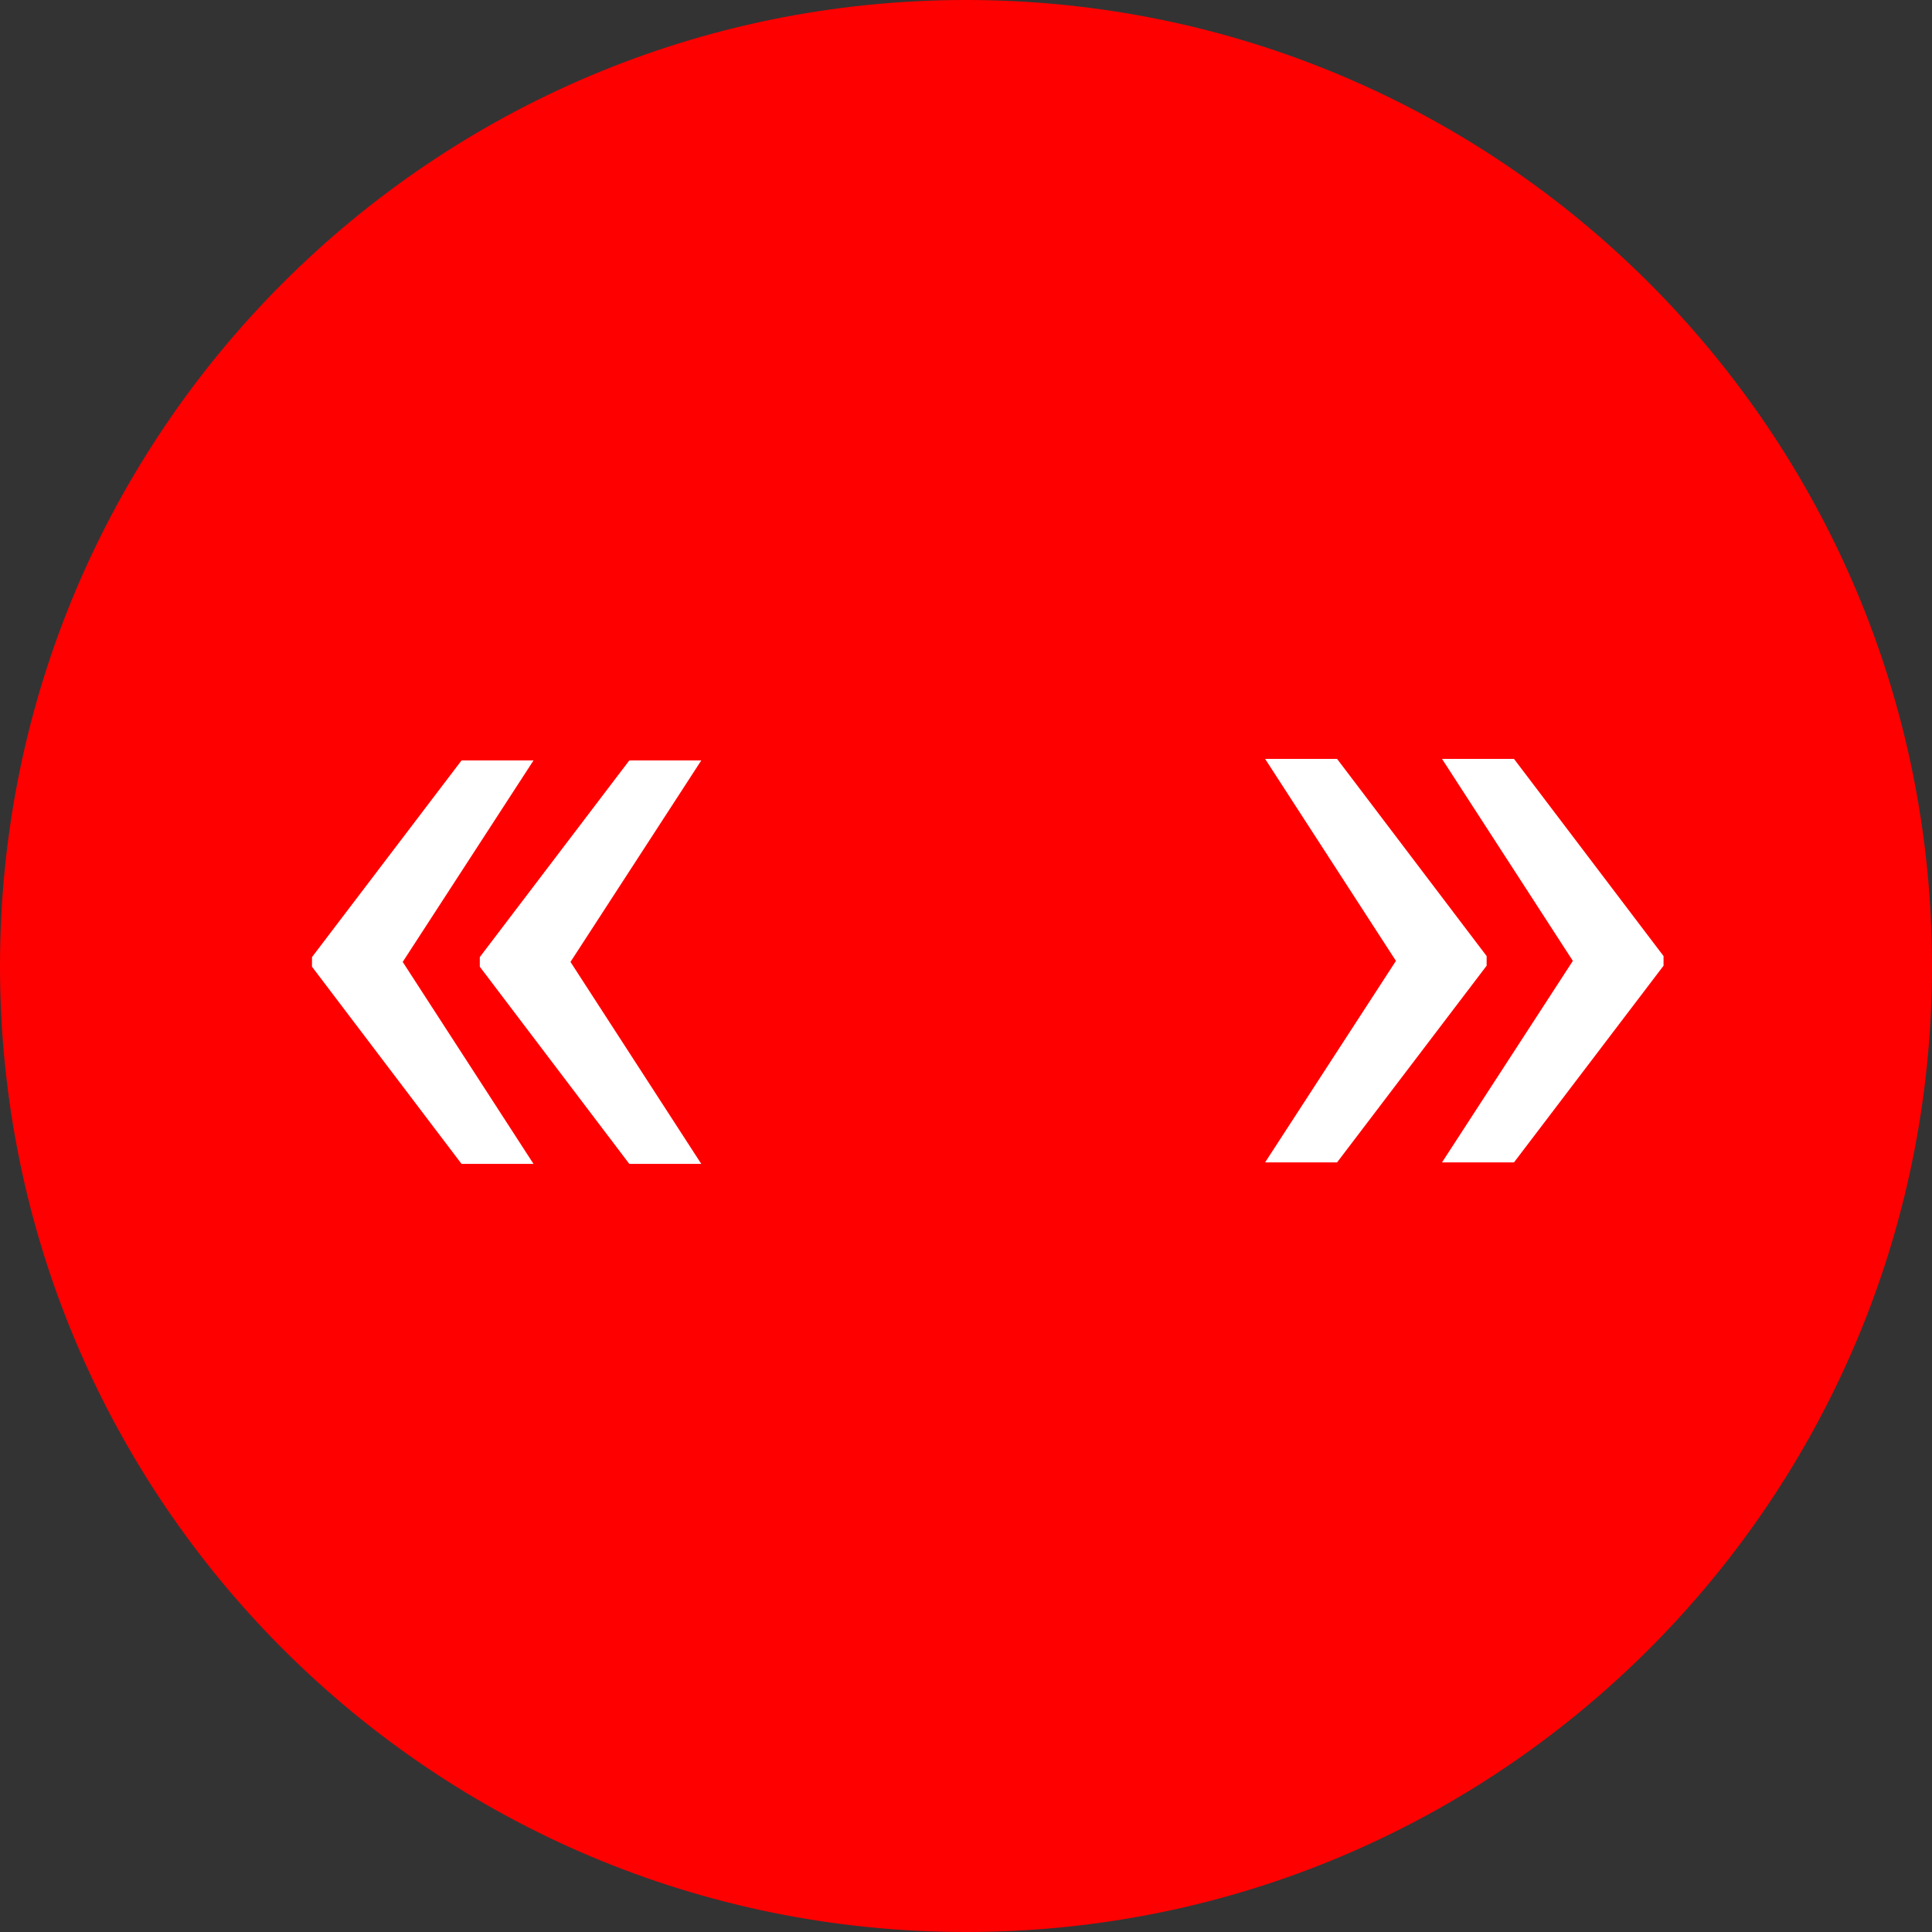 <svg width="67" height="67" viewBox="0 0 67 67" fill="none" xmlns="http://www.w3.org/2000/svg">
<rect x="0" y="0" width="67" height="67" fill="#333333" stroke="none"/>
<path d="M67 33.5C67 52.002 52.002 67 33.5 67C14.998 67 0 52.002 0 33.5C0 14.998 14.998 0 33.5 0C52.002 0 67 14.998 67 33.5Z" fill="#FF0000"/>
<path d="M43.873 40.31L48.461 33.244L51.555 33.262V33.49L46.369 40.31H43.873ZM43.873 26.318H46.369L51.555 33.156V33.385L48.461 33.402L43.873 26.318ZM50.008 40.31L54.596 33.244L57.69 33.262V33.49L52.504 40.31H50.008ZM50.008 26.318H52.504L57.69 33.156V33.385L54.596 33.402L50.008 26.318Z" fill="white"/>
<path d="M18.502 26.371L13.914 33.438L10.82 33.42V33.191L16.006 26.371H18.502ZM13.914 33.279L18.502 40.363H16.006L10.82 33.525V33.297L13.914 33.279ZM24.32 26.371L19.732 33.438L16.639 33.42V33.191L21.824 26.371H24.32ZM19.732 33.279L24.32 40.363H21.824L16.639 33.525V33.297L19.732 33.279Z" fill="white"/>
</svg>
